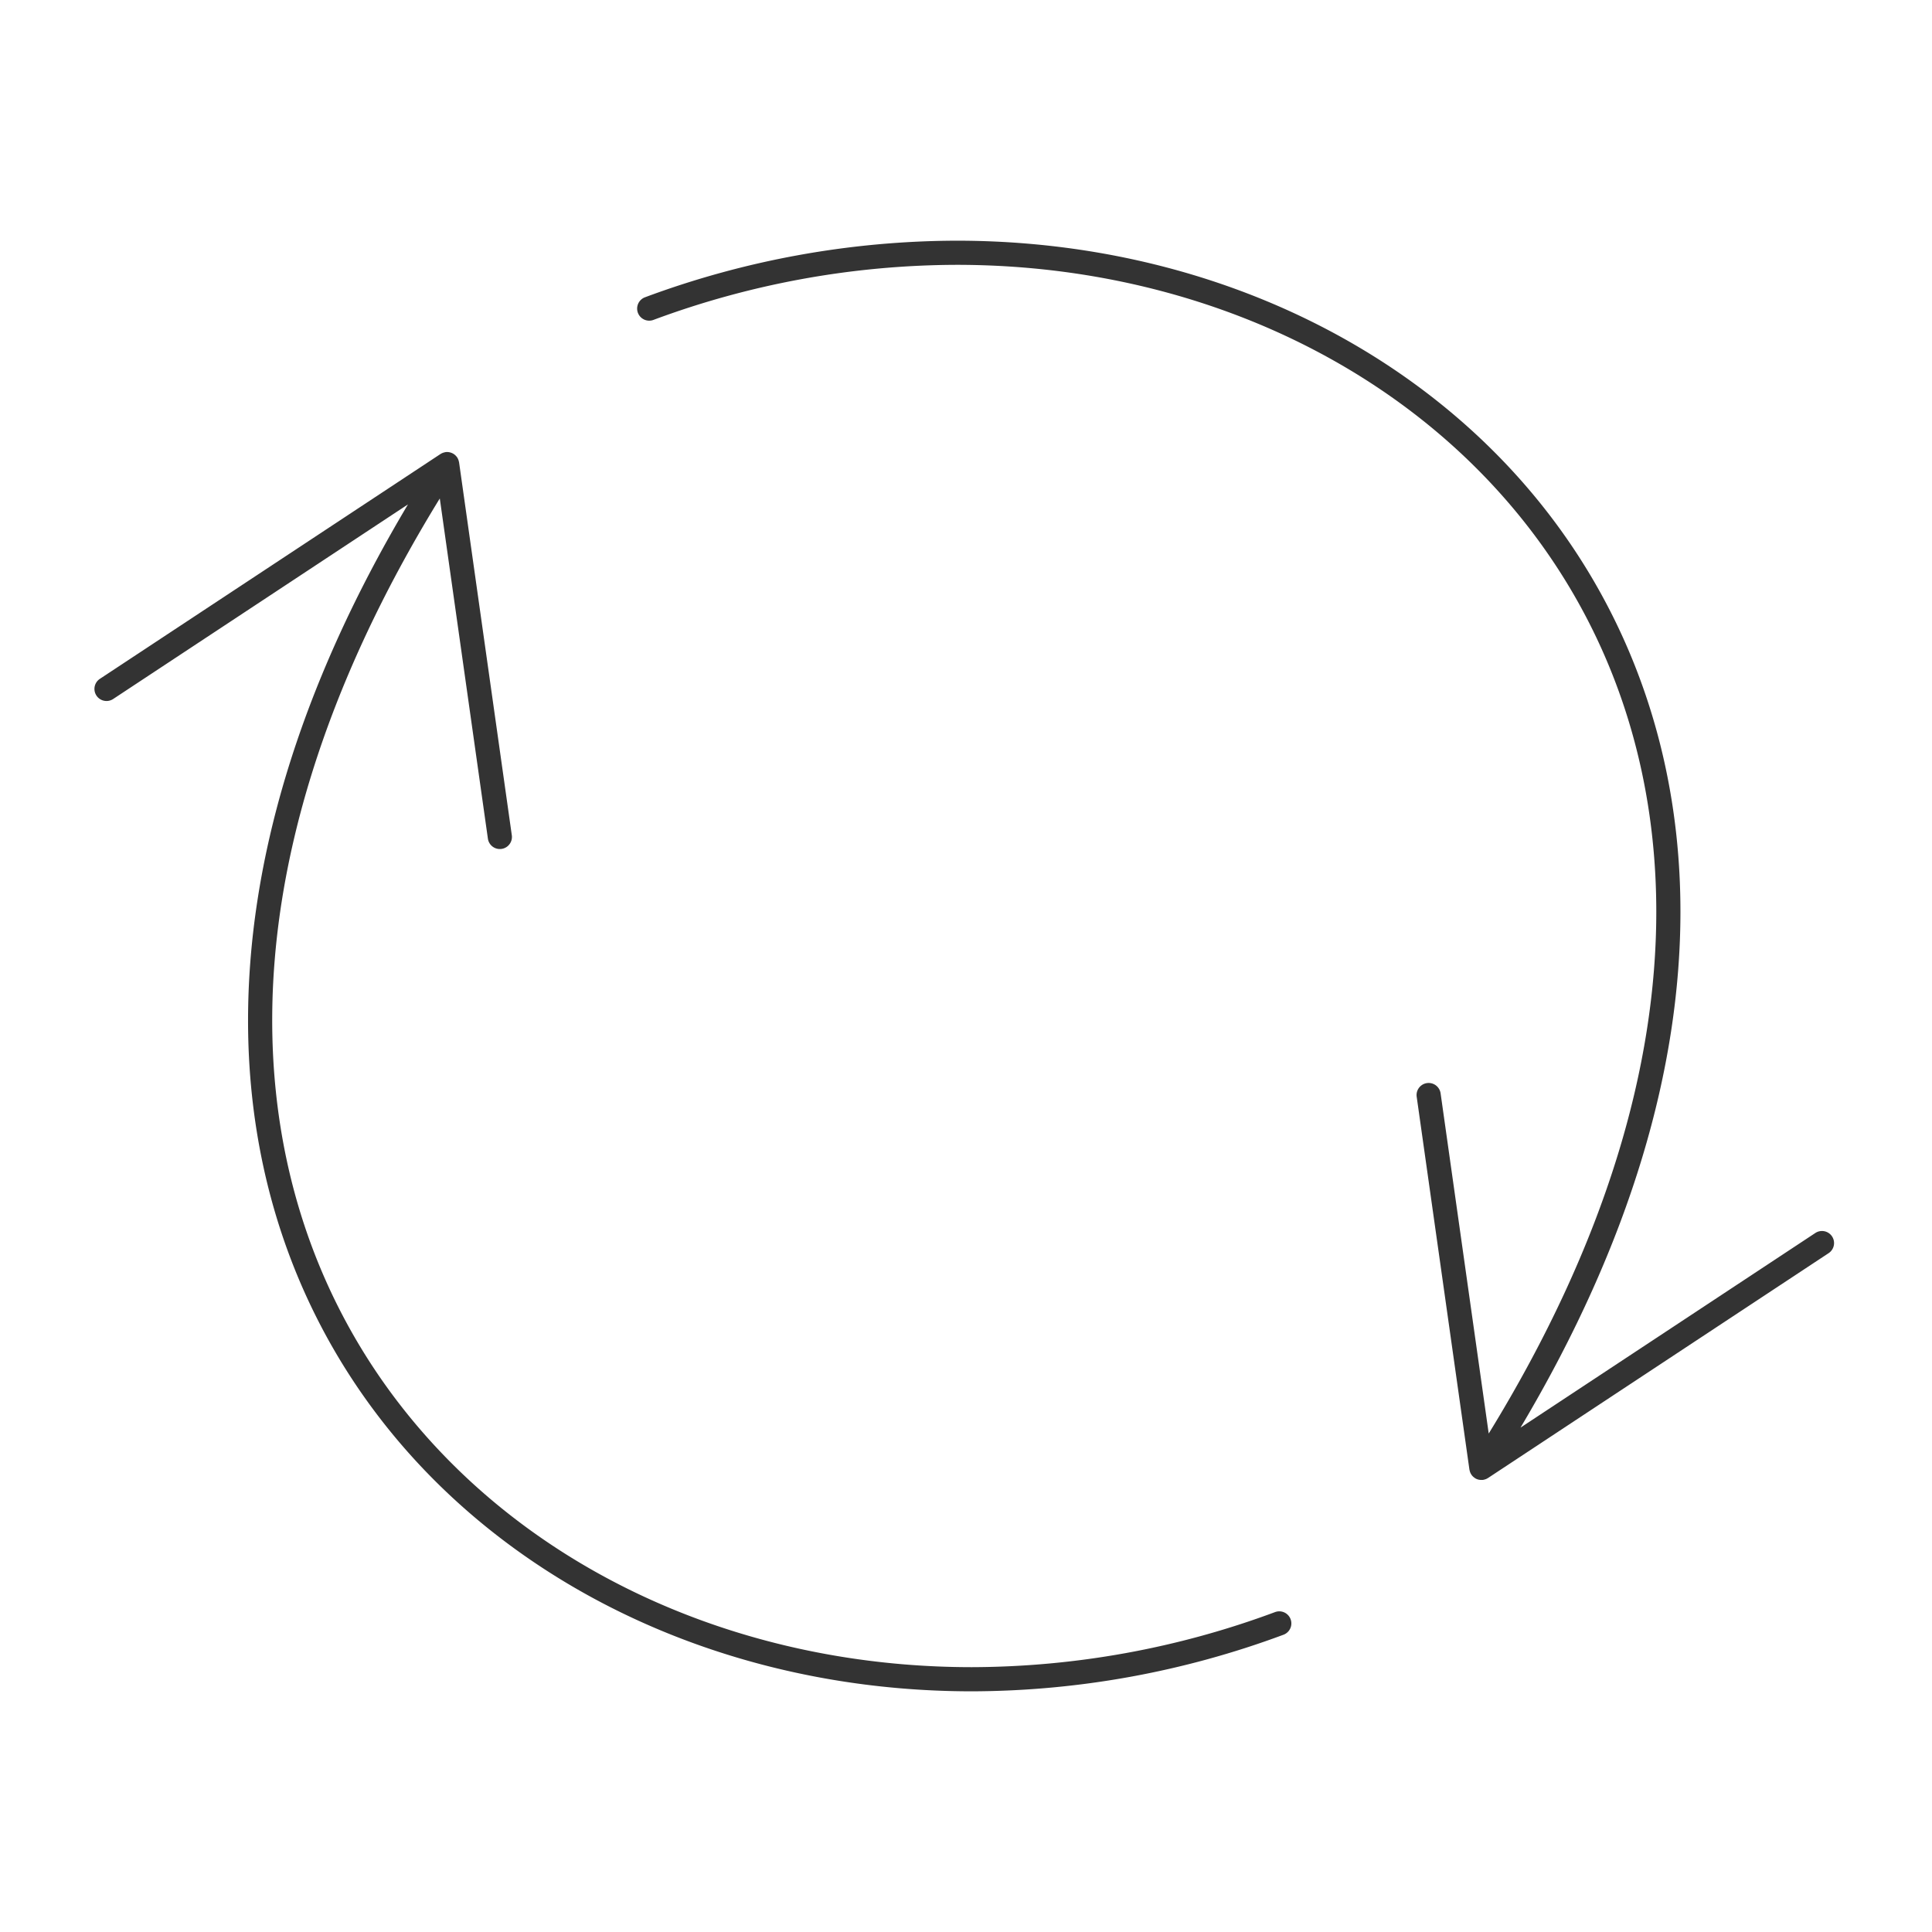 <svg xmlns="http://www.w3.org/2000/svg" viewBox="0 0 320 320">
  <title>_.interface.arrow-refresh-cw</title>
  <g id="plus">
    <path d="M211.197,267.011h0a145.109,145.109,0,0,1-50.222,9.124c-31.245.001-60.245-10.607-81.392-29.276-21.144-18.68-34.486-45.362-34.497-77.864,0-25.556,8.291-54.761,27.757-86.433l7.968,56.344a2,2,0,1,0,3.961-.56l-8.734-61.76c-.003-.021-.011-.04-.015-.061-.006-.036-.018-.07-.026-.105a1.99,1.99,0,0,0-.18-.491c-.011-.02-.017-.041-.028-.06a1.981,1.981,0,0,0-.366-.453c-.015-.014-.022-.033-.037-.046-.013-.011-.029-.015-.042-.026a1.999,1.999,0,0,0-.483-.303c-.032-.014-.064-.024-.097-.036a1.975,1.975,0,0,0-.54-.128c-.01-.001-.019-.004-.029-.005a2.006,2.006,0,0,0-.415.015c-.052.007-.099.025-.149.037-.042.009-.082.018-.123.03a1.978,1.978,0,0,0-.523.233c-.008.005-.018.006-.025.011L16.536,112.442a2,2,0,0,0,2.204,3.338L67.575,83.542c-18.452,31.003-26.489,59.867-26.489,85.454-.011,33.615,13.897,61.502,35.85,80.863,21.95,19.372,51.894,30.276,84.039,30.277a149.107,149.107,0,0,0,51.606-9.371,2,2,0,0,0-1.385-3.753Z" style="fill: #333"/>
    <path d="M300.681,204.22h0l-48.837,32.24c18.452-31.004,26.489-59.867,26.489-85.455.011-33.615-13.897-61.502-35.85-80.863C220.533,50.77,190.59,39.866,158.445,39.865a149.094,149.094,0,0,0-51.606,9.371,2,2,0,1,0,1.385,3.753,145.097,145.097,0,0,1,50.221-9.124c31.244-.001,60.245,10.607,81.392,29.276,21.144,18.68,34.486,45.362,34.497,77.864,0,25.556-8.29,54.76-27.756,86.433l-7.969-56.343a2,2,0,0,0-3.961.56l8.735,61.76c.008.06.029.115.043.173.01.044.019.088.032.131a1.978,1.978,0,0,0,.489.818c.029.029.06.056.091.083a2,2,0,0,0,.318.232c.022.013.038.032.06.044.009.005.02.006.029.011a1.988,1.988,0,0,0,.454.169c.03.007.061.009.092.015a1.972,1.972,0,0,0,.391.034c.046,0,.092-.002.138-.005.042-.003.082.001.124-.005a1.968,1.968,0,0,0,.262-.065c.031-.009.062-.013.092-.023a1.97,1.97,0,0,0,.438-.21c.009-.006.02-.008.029-.014l56.419-37.245a2,2,0,0,0-2.204-3.338Z" style="fill: #333"/>
  </g>
</svg>
